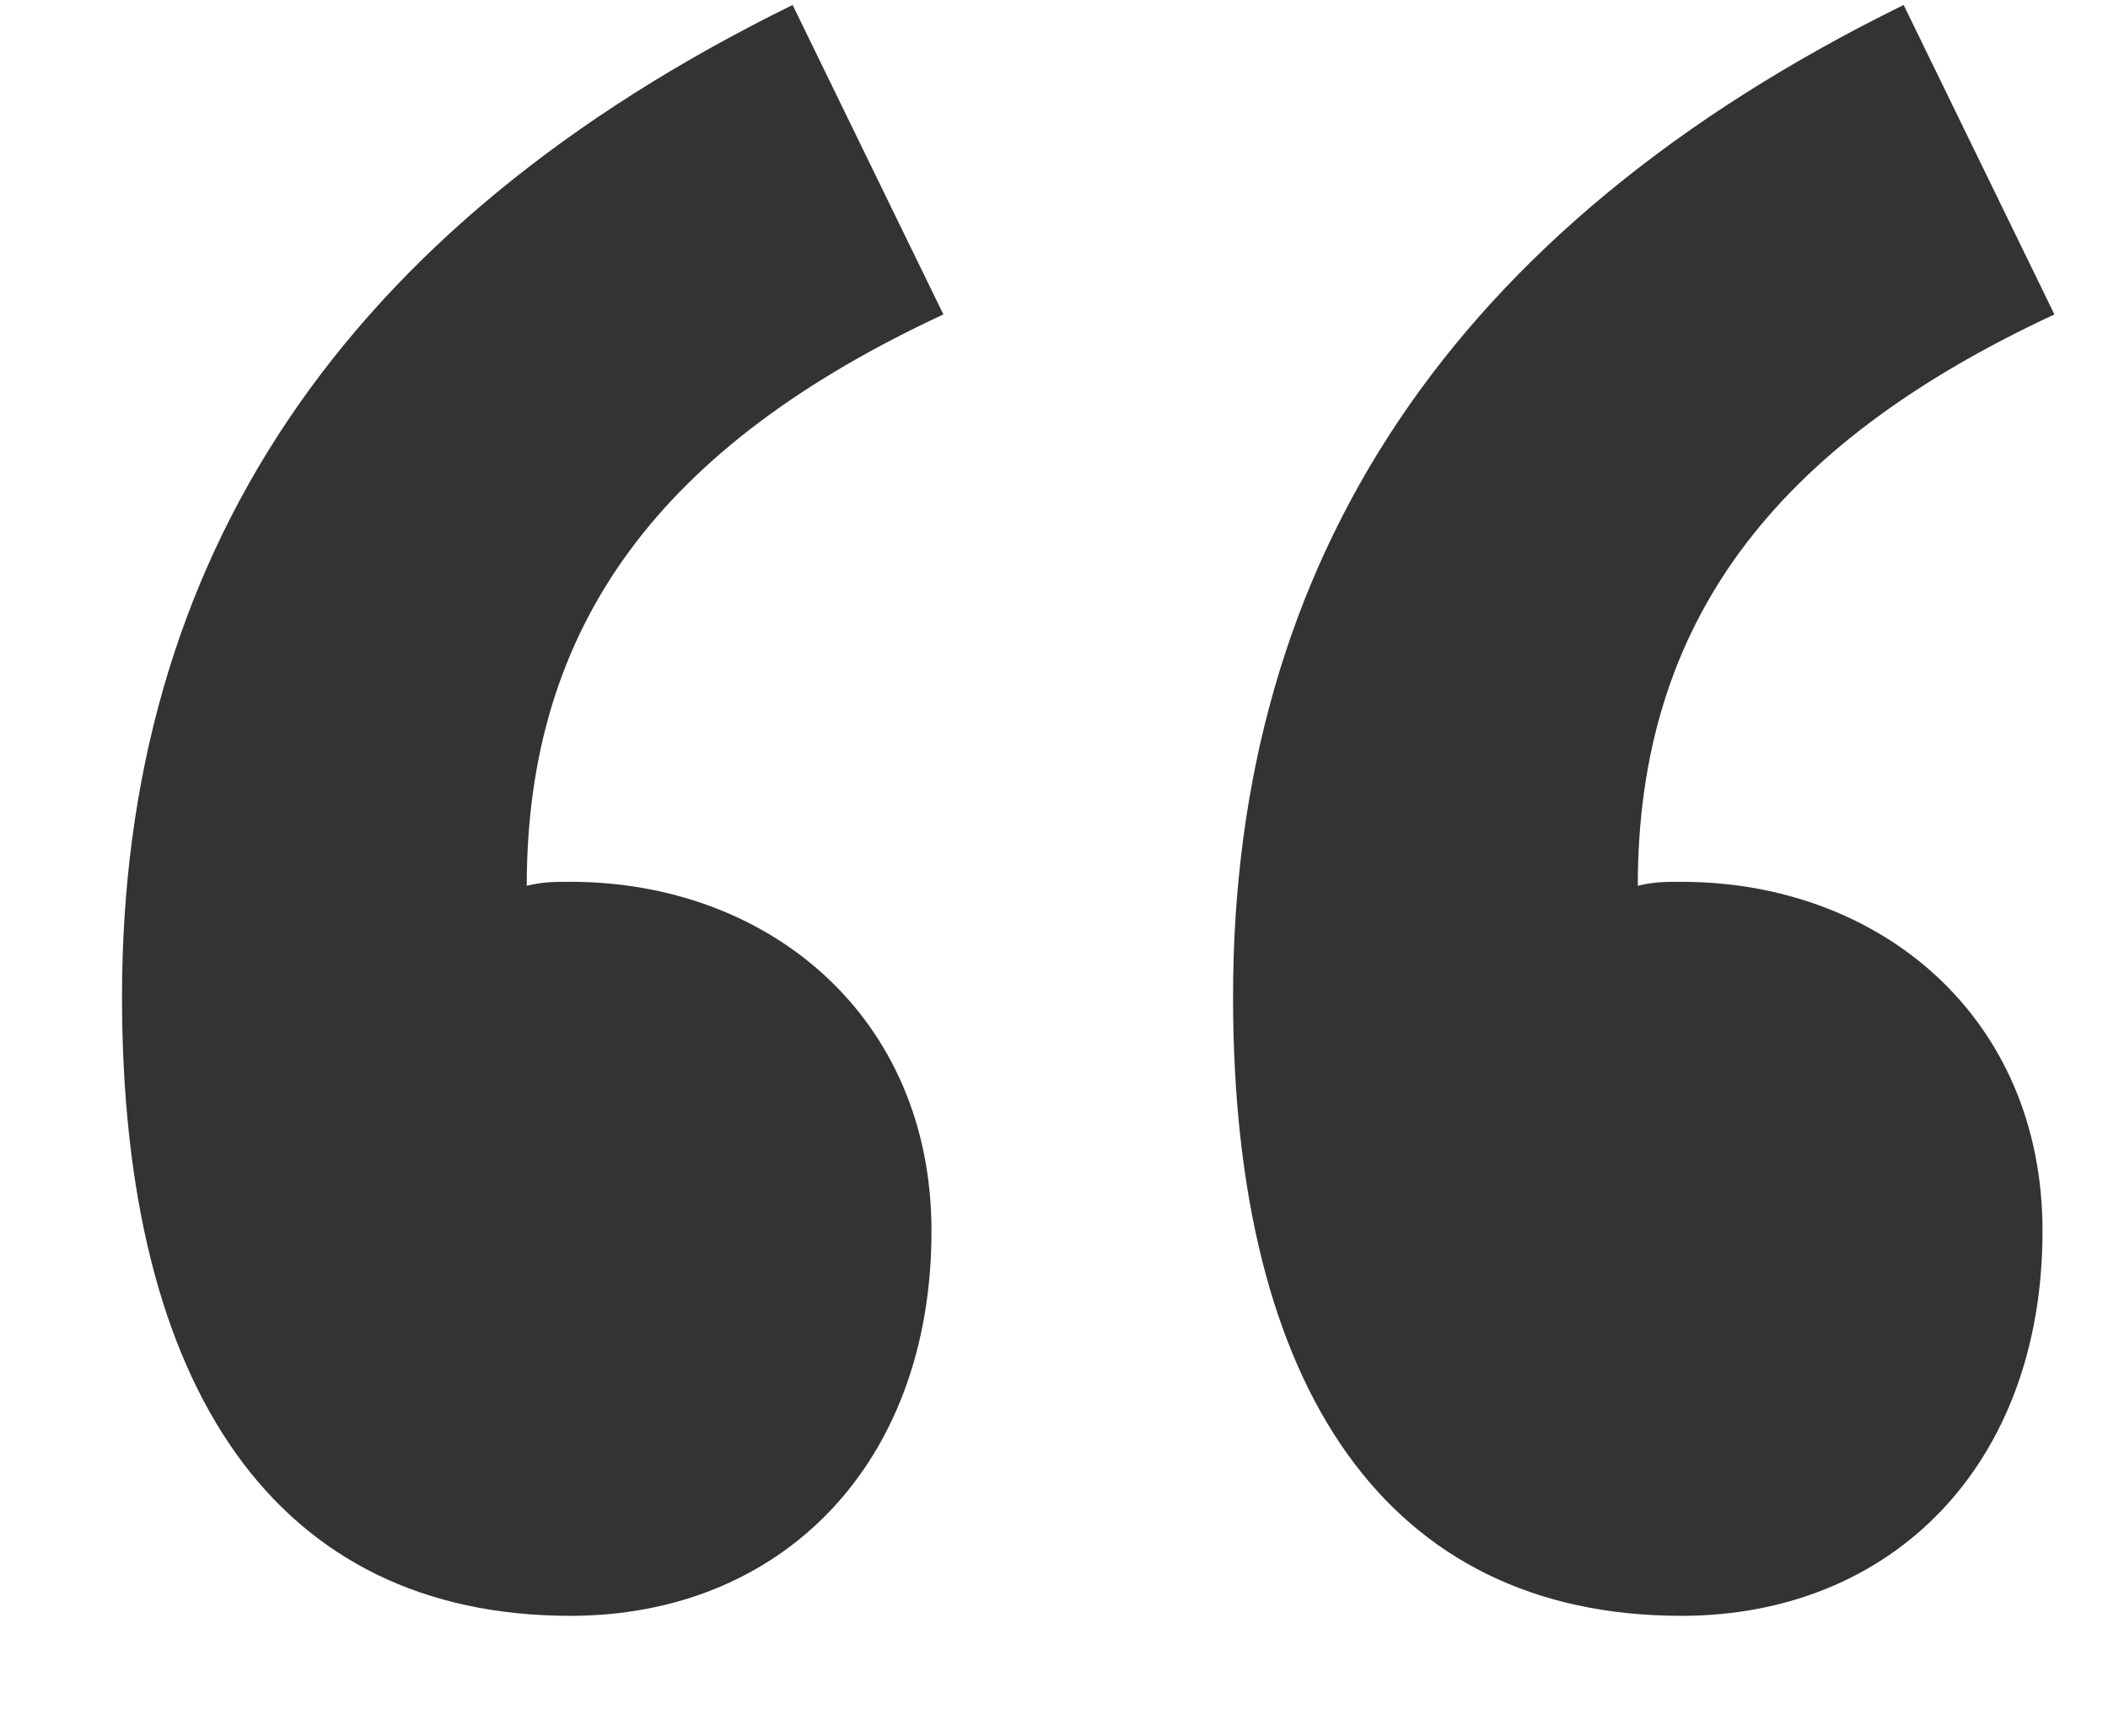 <svg width="17" height="14" viewBox="0 0 17 14" fill="none" xmlns="http://www.w3.org/2000/svg">
<path d="M4.6 13.032C2.232 13.032 0.984 11.208 0.984 8.04C0.984 4.52 2.744 1.832 6.392 0.04L7.608 2.536C5.336 3.592 4.248 5.032 4.248 7.144C4.376 7.112 4.472 7.112 4.6 7.112C6.2 7.112 7.512 8.2 7.512 9.928C7.512 11.816 6.296 13.032 4.6 13.032ZM13.56 13.032C11.192 13.032 9.944 11.208 9.944 8.04C9.944 4.52 11.704 1.832 15.352 0.04L16.568 2.536C14.296 3.592 13.208 5.032 13.208 7.144C13.336 7.112 13.432 7.112 13.56 7.112C15.16 7.112 16.472 8.2 16.472 9.928C16.472 11.816 15.256 13.032 13.56 13.032Z" fill="#333333"/>
</svg>
